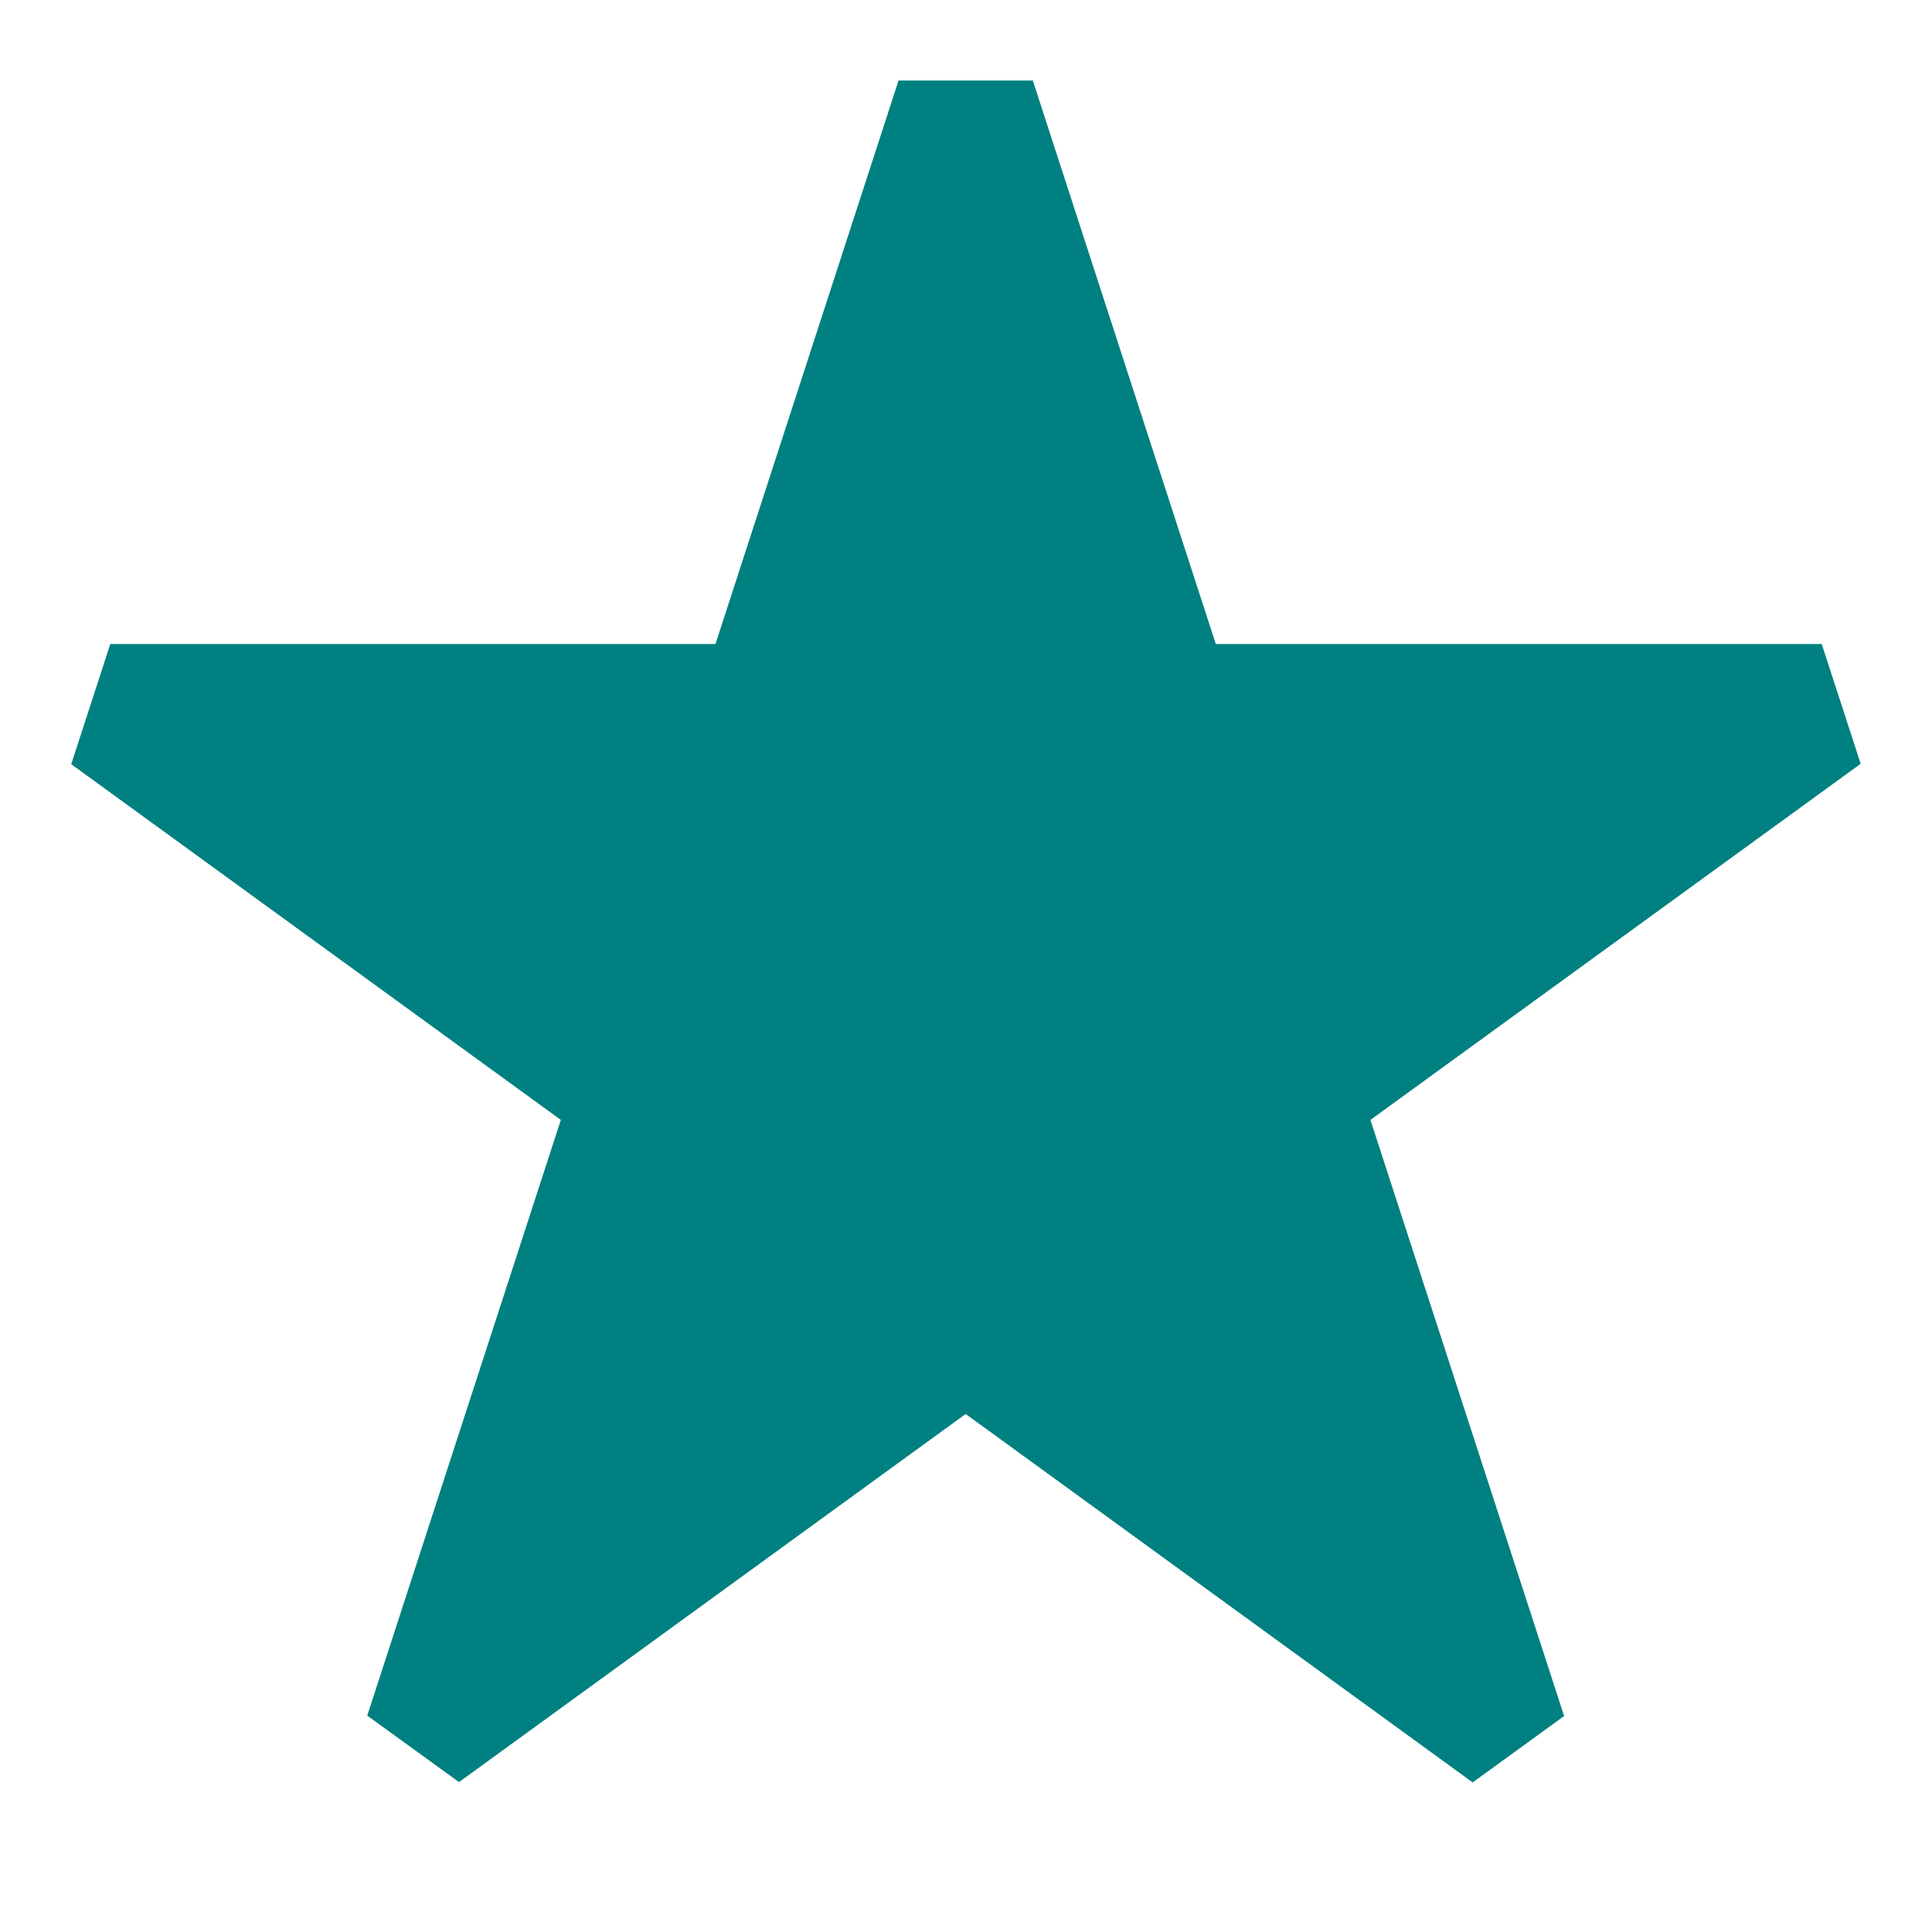 <svg xmlns="http://www.w3.org/2000/svg" width="24" height="24" viewBox="0 0 24 24"><path fill="#008080" fill-rule="evenodd" d="M11.162 1L8.888 8H1.37L.885 9.493l6.082 4.419l-2.405 7.4l1.14.826l6.294-4.573l6.298 4.577l1.136-.825l-2.406-7.405l6.09-4.424L22.63 8h-7.527L12.83 1z" clip-rule="evenodd"/></svg>